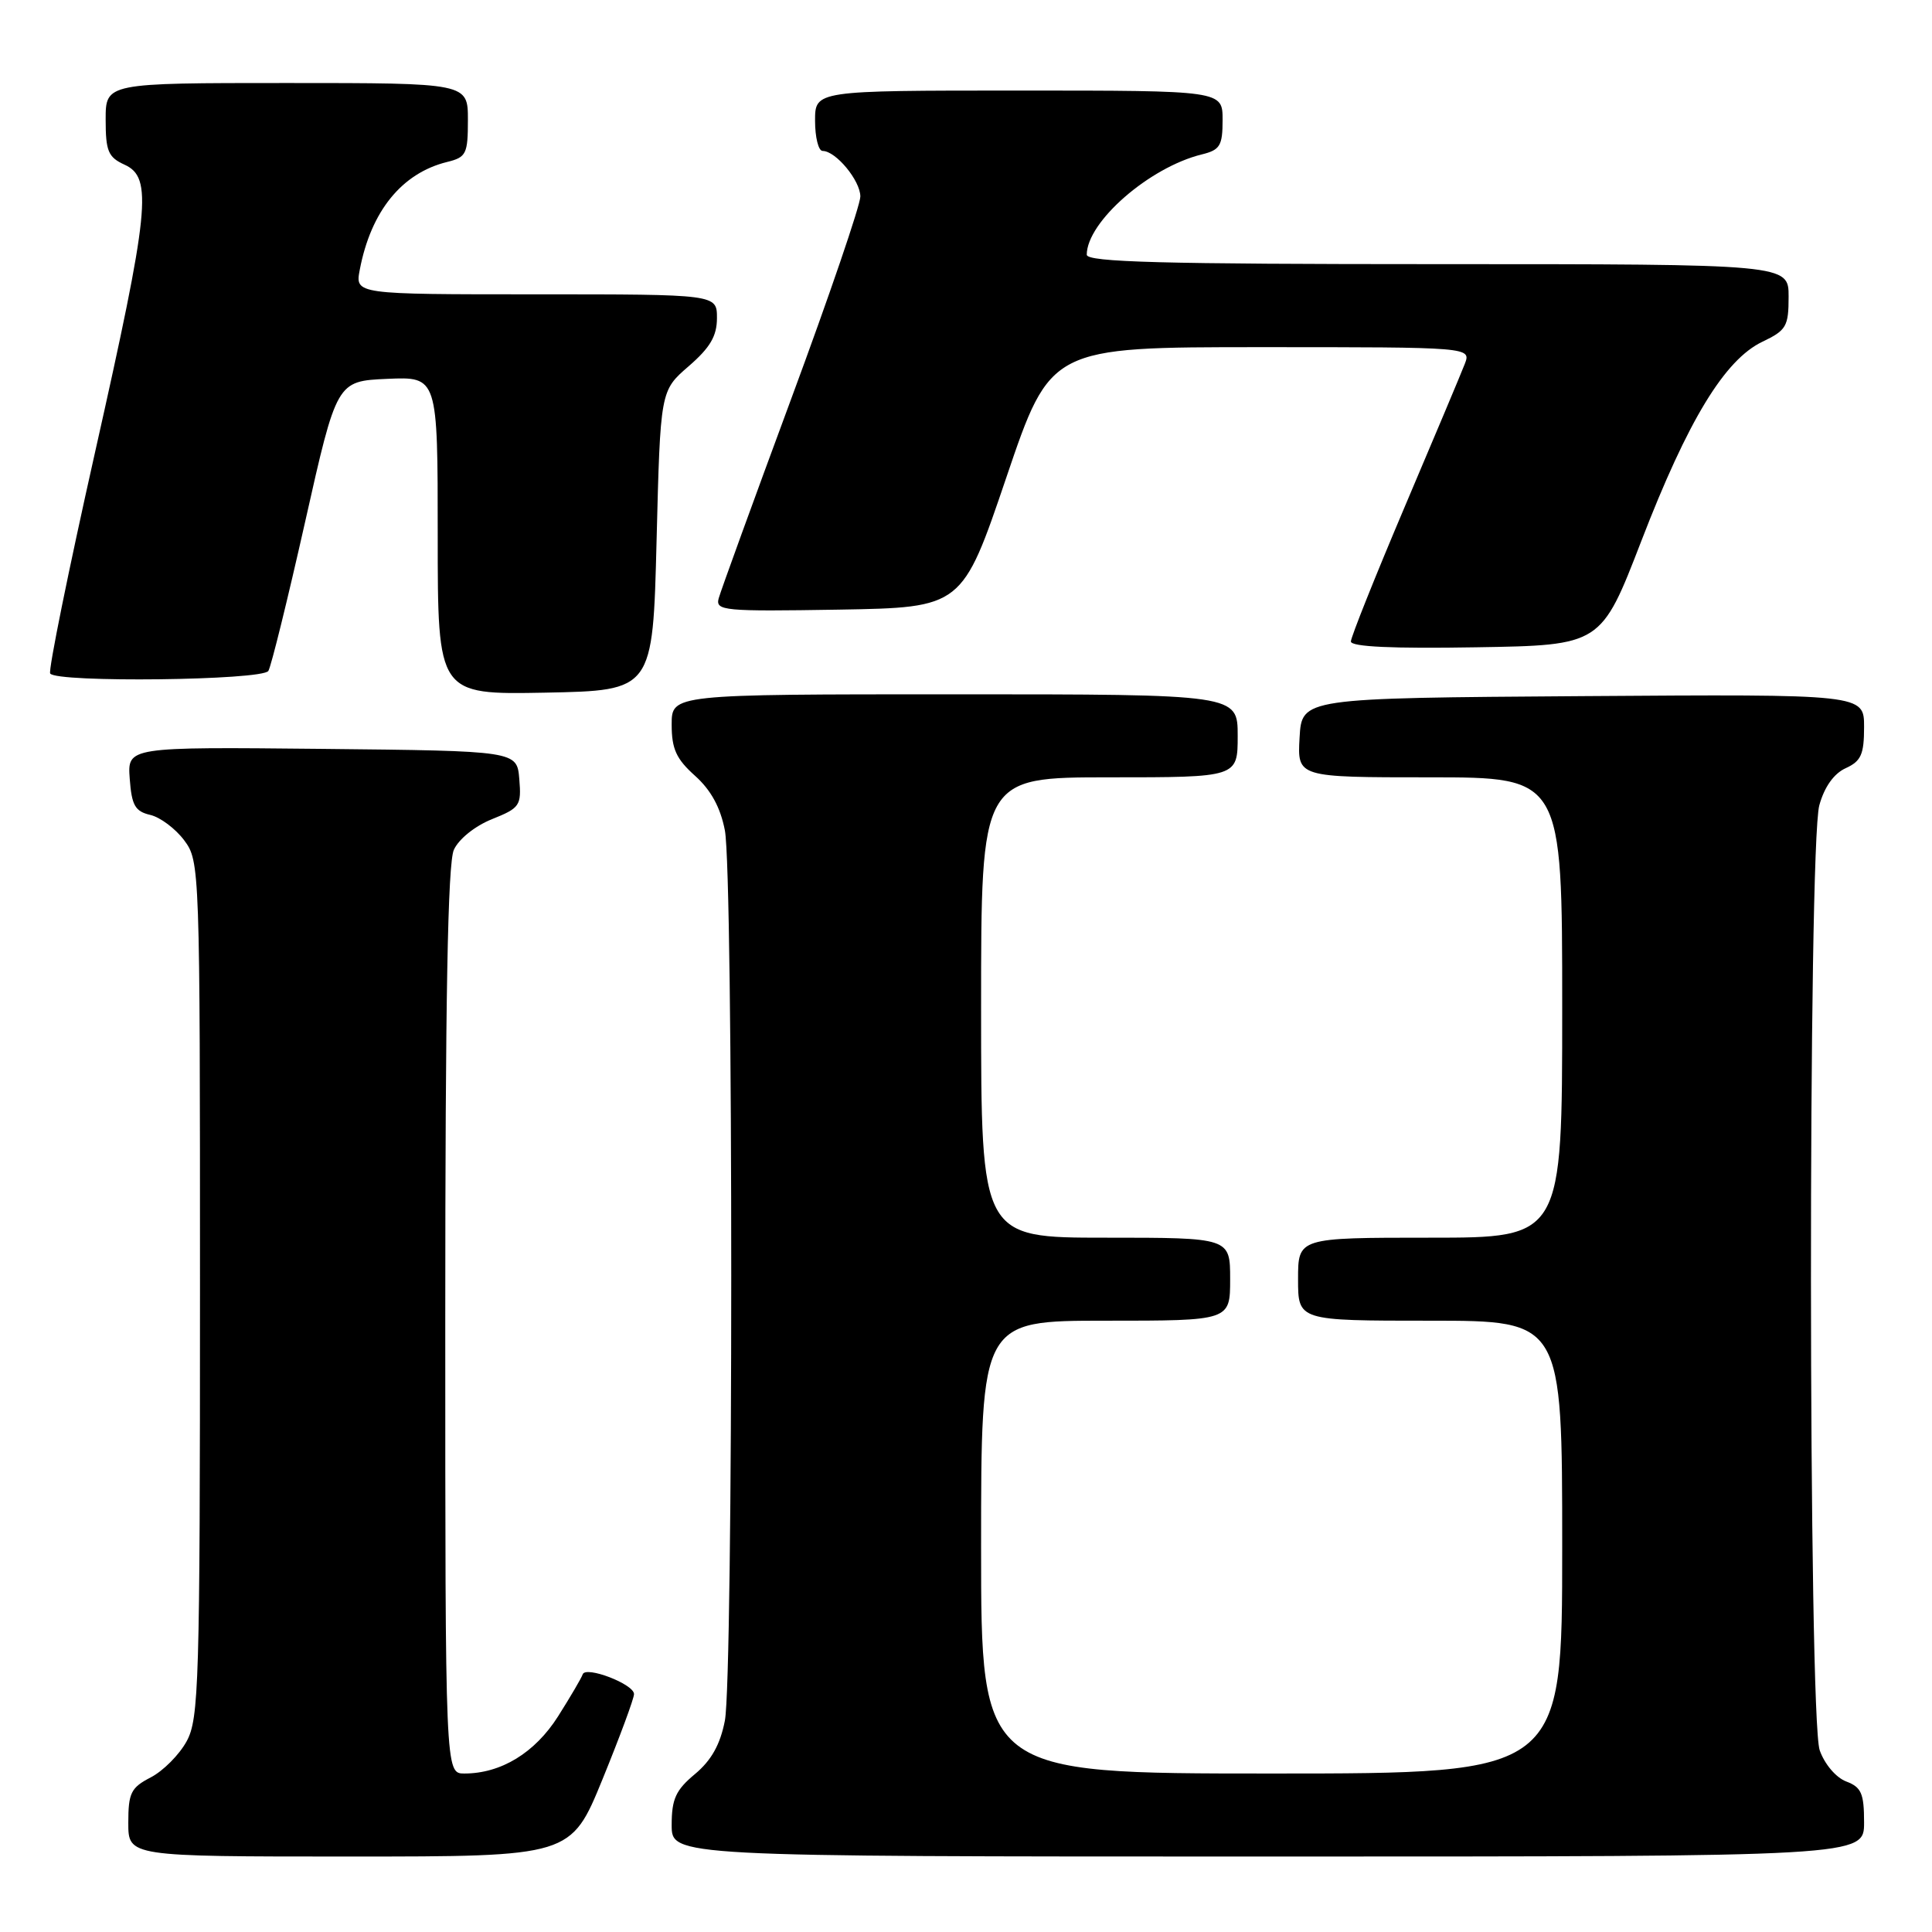 <?xml version="1.0" encoding="UTF-8" standalone="no"?>
<!DOCTYPE svg PUBLIC "-//W3C//DTD SVG 1.1//EN" "http://www.w3.org/Graphics/SVG/1.1/DTD/svg11.dtd" >
<svg xmlns="http://www.w3.org/2000/svg" xmlns:xlink="http://www.w3.org/1999/xlink" version="1.1" viewBox="0 0 256 256">
 <g >
 <path fill="currentColor"
d=" M 79.84 235.75 C 82.14 230.11 84.02 225.04 84.01 224.47 C 84.00 223.15 77.60 220.70 77.21 221.86 C 77.05 222.34 75.58 224.84 73.95 227.42 C 70.88 232.26 66.39 235.00 61.53 235.00 C 59.00 235.00 59.00 235.00 59.00 175.05 C 59.00 132.43 59.33 114.37 60.14 112.60 C 60.79 111.17 62.95 109.44 65.20 108.54 C 68.89 107.06 69.10 106.75 68.81 103.23 C 68.50 99.50 68.50 99.50 42.69 99.23 C 16.88 98.97 16.88 98.97 17.19 103.19 C 17.45 106.72 17.90 107.51 19.91 107.98 C 21.24 108.29 23.26 109.81 24.41 111.35 C 26.47 114.11 26.50 114.89 26.50 170.82 C 26.50 223.12 26.36 227.75 24.73 230.73 C 23.76 232.51 21.62 234.66 19.98 235.51 C 17.35 236.87 17.00 237.57 17.00 241.53 C 17.00 246.00 17.00 246.00 46.33 246.00 C 75.65 246.00 75.65 246.00 79.84 235.75 Z  M 247.00 241.48 C 247.00 237.63 246.64 236.81 244.62 236.05 C 243.27 235.53 241.76 233.75 241.12 231.92 C 239.61 227.58 239.56 112.14 241.07 106.70 C 241.74 104.27 243.00 102.50 244.56 101.79 C 246.60 100.86 247.00 99.97 247.00 96.33 C 247.00 91.98 247.00 91.98 209.75 92.24 C 172.50 92.50 172.50 92.50 172.20 97.75 C 171.90 103.00 171.90 103.00 189.45 103.00 C 207.00 103.00 207.00 103.00 207.00 133.50 C 207.00 164.00 207.00 164.00 189.50 164.00 C 172.00 164.00 172.00 164.00 172.00 169.50 C 172.00 175.00 172.00 175.00 189.50 175.00 C 207.00 175.00 207.00 175.00 207.00 205.00 C 207.00 235.00 207.00 235.00 168.50 235.00 C 130.00 235.00 130.00 235.00 130.00 205.00 C 130.00 175.00 130.00 175.00 146.50 175.00 C 163.00 175.00 163.00 175.00 163.00 169.50 C 163.00 164.00 163.00 164.00 146.50 164.00 C 130.00 164.00 130.00 164.00 130.00 133.50 C 130.00 103.00 130.00 103.00 147.00 103.00 C 164.00 103.00 164.00 103.00 164.00 97.50 C 164.00 92.00 164.00 92.00 126.50 92.00 C 89.00 92.00 89.00 92.00 89.00 96.01 C 89.00 99.24 89.61 100.57 92.09 102.79 C 94.20 104.68 95.46 106.98 96.05 110.03 C 97.18 115.87 97.17 222.15 96.05 227.99 C 95.44 231.15 94.26 233.26 92.09 235.07 C 89.54 237.19 89.00 238.38 89.00 241.82 C 89.00 246.00 89.00 246.00 168.00 246.00 C 247.00 246.00 247.00 246.00 247.00 241.48 Z  M 87.00 71.63 C 87.50 51.77 87.50 51.77 91.25 48.53 C 94.10 46.06 95.00 44.53 95.00 42.14 C 95.00 39.00 95.00 39.00 71.03 39.00 C 47.05 39.00 47.05 39.00 47.67 35.75 C 49.15 27.98 53.24 22.94 59.25 21.46 C 61.78 20.84 62.00 20.40 62.00 15.89 C 62.00 11.00 62.00 11.00 38.00 11.00 C 14.00 11.00 14.00 11.00 14.00 15.84 C 14.00 20.03 14.33 20.83 16.50 21.82 C 20.26 23.53 19.83 27.72 12.58 59.99 C 9.06 75.66 6.39 88.82 6.65 89.24 C 7.41 90.48 34.78 90.16 35.56 88.90 C 35.93 88.30 38.12 79.41 40.43 69.15 C 44.62 50.50 44.62 50.50 51.31 50.20 C 58.00 49.91 58.00 49.91 58.00 70.98 C 58.00 92.05 58.00 92.05 72.25 91.78 C 86.50 91.50 86.50 91.50 87.00 71.63 Z  M 217.49 71.67 C 223.66 55.68 228.53 47.67 233.53 45.28 C 236.70 43.77 237.00 43.25 237.00 39.31 C 237.00 35.00 237.00 35.00 190.50 35.00 C 153.96 35.00 144.00 34.73 144.00 33.75 C 144.02 29.39 152.29 22.17 159.25 20.46 C 161.66 19.87 162.00 19.31 162.00 15.89 C 162.00 12.00 162.00 12.00 135.00 12.00 C 108.00 12.00 108.00 12.00 108.00 16.00 C 108.00 18.20 108.45 20.00 109.00 20.00 C 110.75 20.00 114.00 23.93 114.00 26.04 C 114.00 27.17 109.89 39.21 104.86 52.79 C 99.83 66.38 95.50 78.30 95.23 79.28 C 94.79 80.93 95.86 81.03 111.13 80.78 C 127.50 80.50 127.50 80.50 133.35 63.25 C 139.20 46.00 139.20 46.00 167.07 46.00 C 194.95 46.00 194.95 46.00 194.08 48.25 C 193.60 49.49 190.01 58.03 186.10 67.23 C 182.20 76.43 179.00 84.43 179.00 85.00 C 179.00 85.70 184.54 85.96 195.58 85.77 C 212.15 85.50 212.15 85.50 217.49 71.67 Z "/>
</g>
</svg>